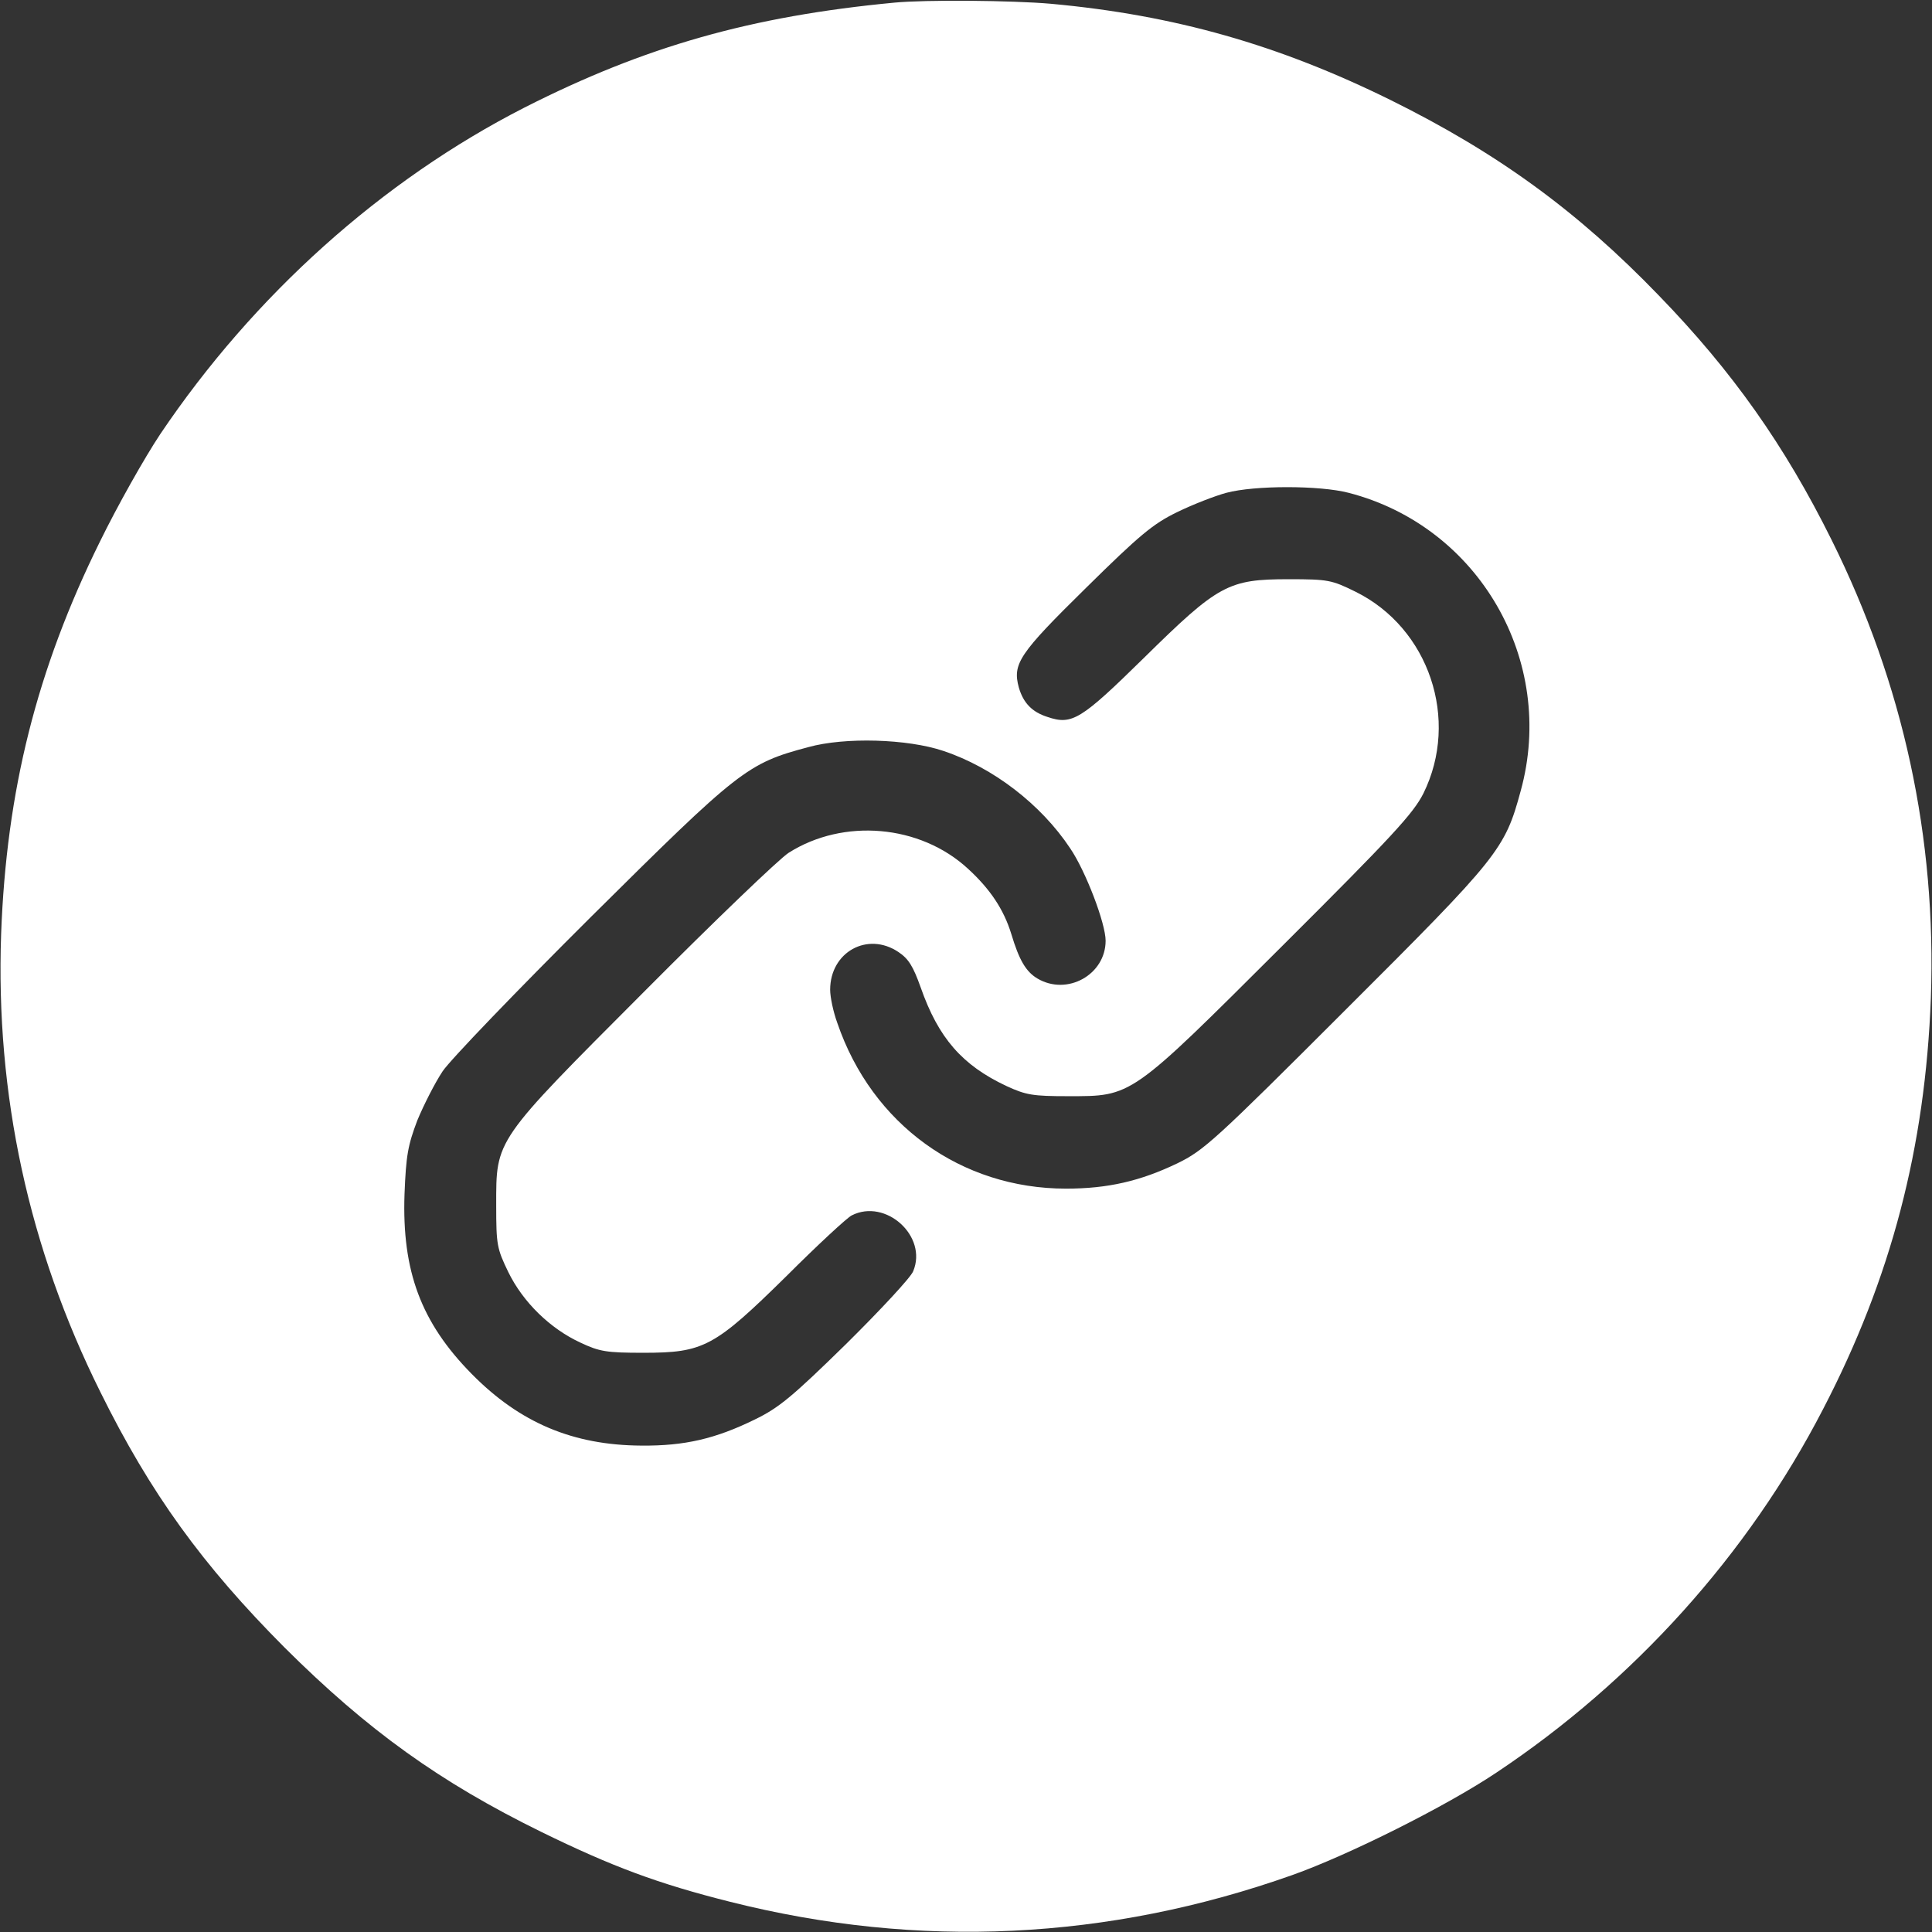 <?xml version="1.0" standalone="no"?>
<!DOCTYPE svg PUBLIC "-//W3C//DTD SVG 20010904//EN"
 "http://www.w3.org/TR/2001/REC-SVG-20010904/DTD/svg10.dtd">
<svg version="1.0" xmlns="http://www.w3.org/2000/svg"
 width="512pt" height="512pt" viewBox="0 0 512 512"
 preserveAspectRatio="xMidYMid meet">

<rect x="0" y="0" width="512" height="512" fill="#333333" stroke="none"/>

<g transform="translate(0,512) scale(0.1,-0.1)"
fill="#fff" stroke="none">
<path d="M2370 5113 c-379 -36 -661 -116 -980 -278 -378 -193 -717 -497 -965
-865 -42 -63 -114 -191 -160 -285 -168 -340 -248 -661 -262 -1040 -15 -426 73
-832 263 -1214 133 -269 271 -459 488 -677 221 -220 412 -357 681 -489 188
-92 309 -137 500 -185 500 -126 1002 -102 1490 71 149 53 407 182 540 271 365
243 667 578 866 963 181 348 271 694 286 1090 15 426 -73 832 -263 1214 -124
250 -263 447 -458 648 -216 224 -428 378 -711 518 -296 146 -572 225 -900 255
-102 9 -333 11 -415 3z m1204 -1299 c345 -89 551 -445 456 -790 -42 -155 -57
-174 -464 -580 -347 -347 -376 -373 -446 -407 -98 -47 -184 -67 -295 -67 -278
0 -514 170 -606 439 -11 30 -19 69 -19 88 0 100 99 155 181 100 27 -18 39 -38
59 -94 47 -134 110 -206 227 -261 52 -24 70 -27 163 -27 171 0 163 -6 568 398
293 292 347 351 374 404 97 196 15 439 -180 535 -63 31 -72 33 -177 33 -160 0
-186 -14 -384 -209 -167 -164 -190 -178 -255 -156 -41 13 -64 37 -76 78 -17
63 0 89 178 264 143 141 178 170 242 201 41 20 100 43 130 51 75 20 247 20
324 0z m-1074 -684 c132 -44 259 -142 336 -258 41 -60 94 -199 94 -245 0 -90
-102 -147 -181 -100 -30 18 -48 48 -69 118 -20 65 -56 119 -115 173 -127 117
-330 134 -475 42 -25 -16 -197 -181 -382 -367 -400 -401 -393 -391 -393 -568
0 -104 2 -114 32 -176 39 -80 111 -150 191 -187 51 -24 69 -27 167 -27 160 0
188 15 380 204 82 82 160 154 172 160 90 46 202 -55 163 -148 -6 -16 -87 -103
-178 -193 -143 -140 -178 -169 -242 -200 -104 -51 -186 -70 -300 -69 -181 1
-322 60 -450 190 -134 136 -185 272 -178 476 4 103 9 130 34 196 17 41 47 100
67 130 20 30 197 214 394 410 392 389 413 406 575 449 97 27 263 22 358 -10z"/>
</g>
</svg>
